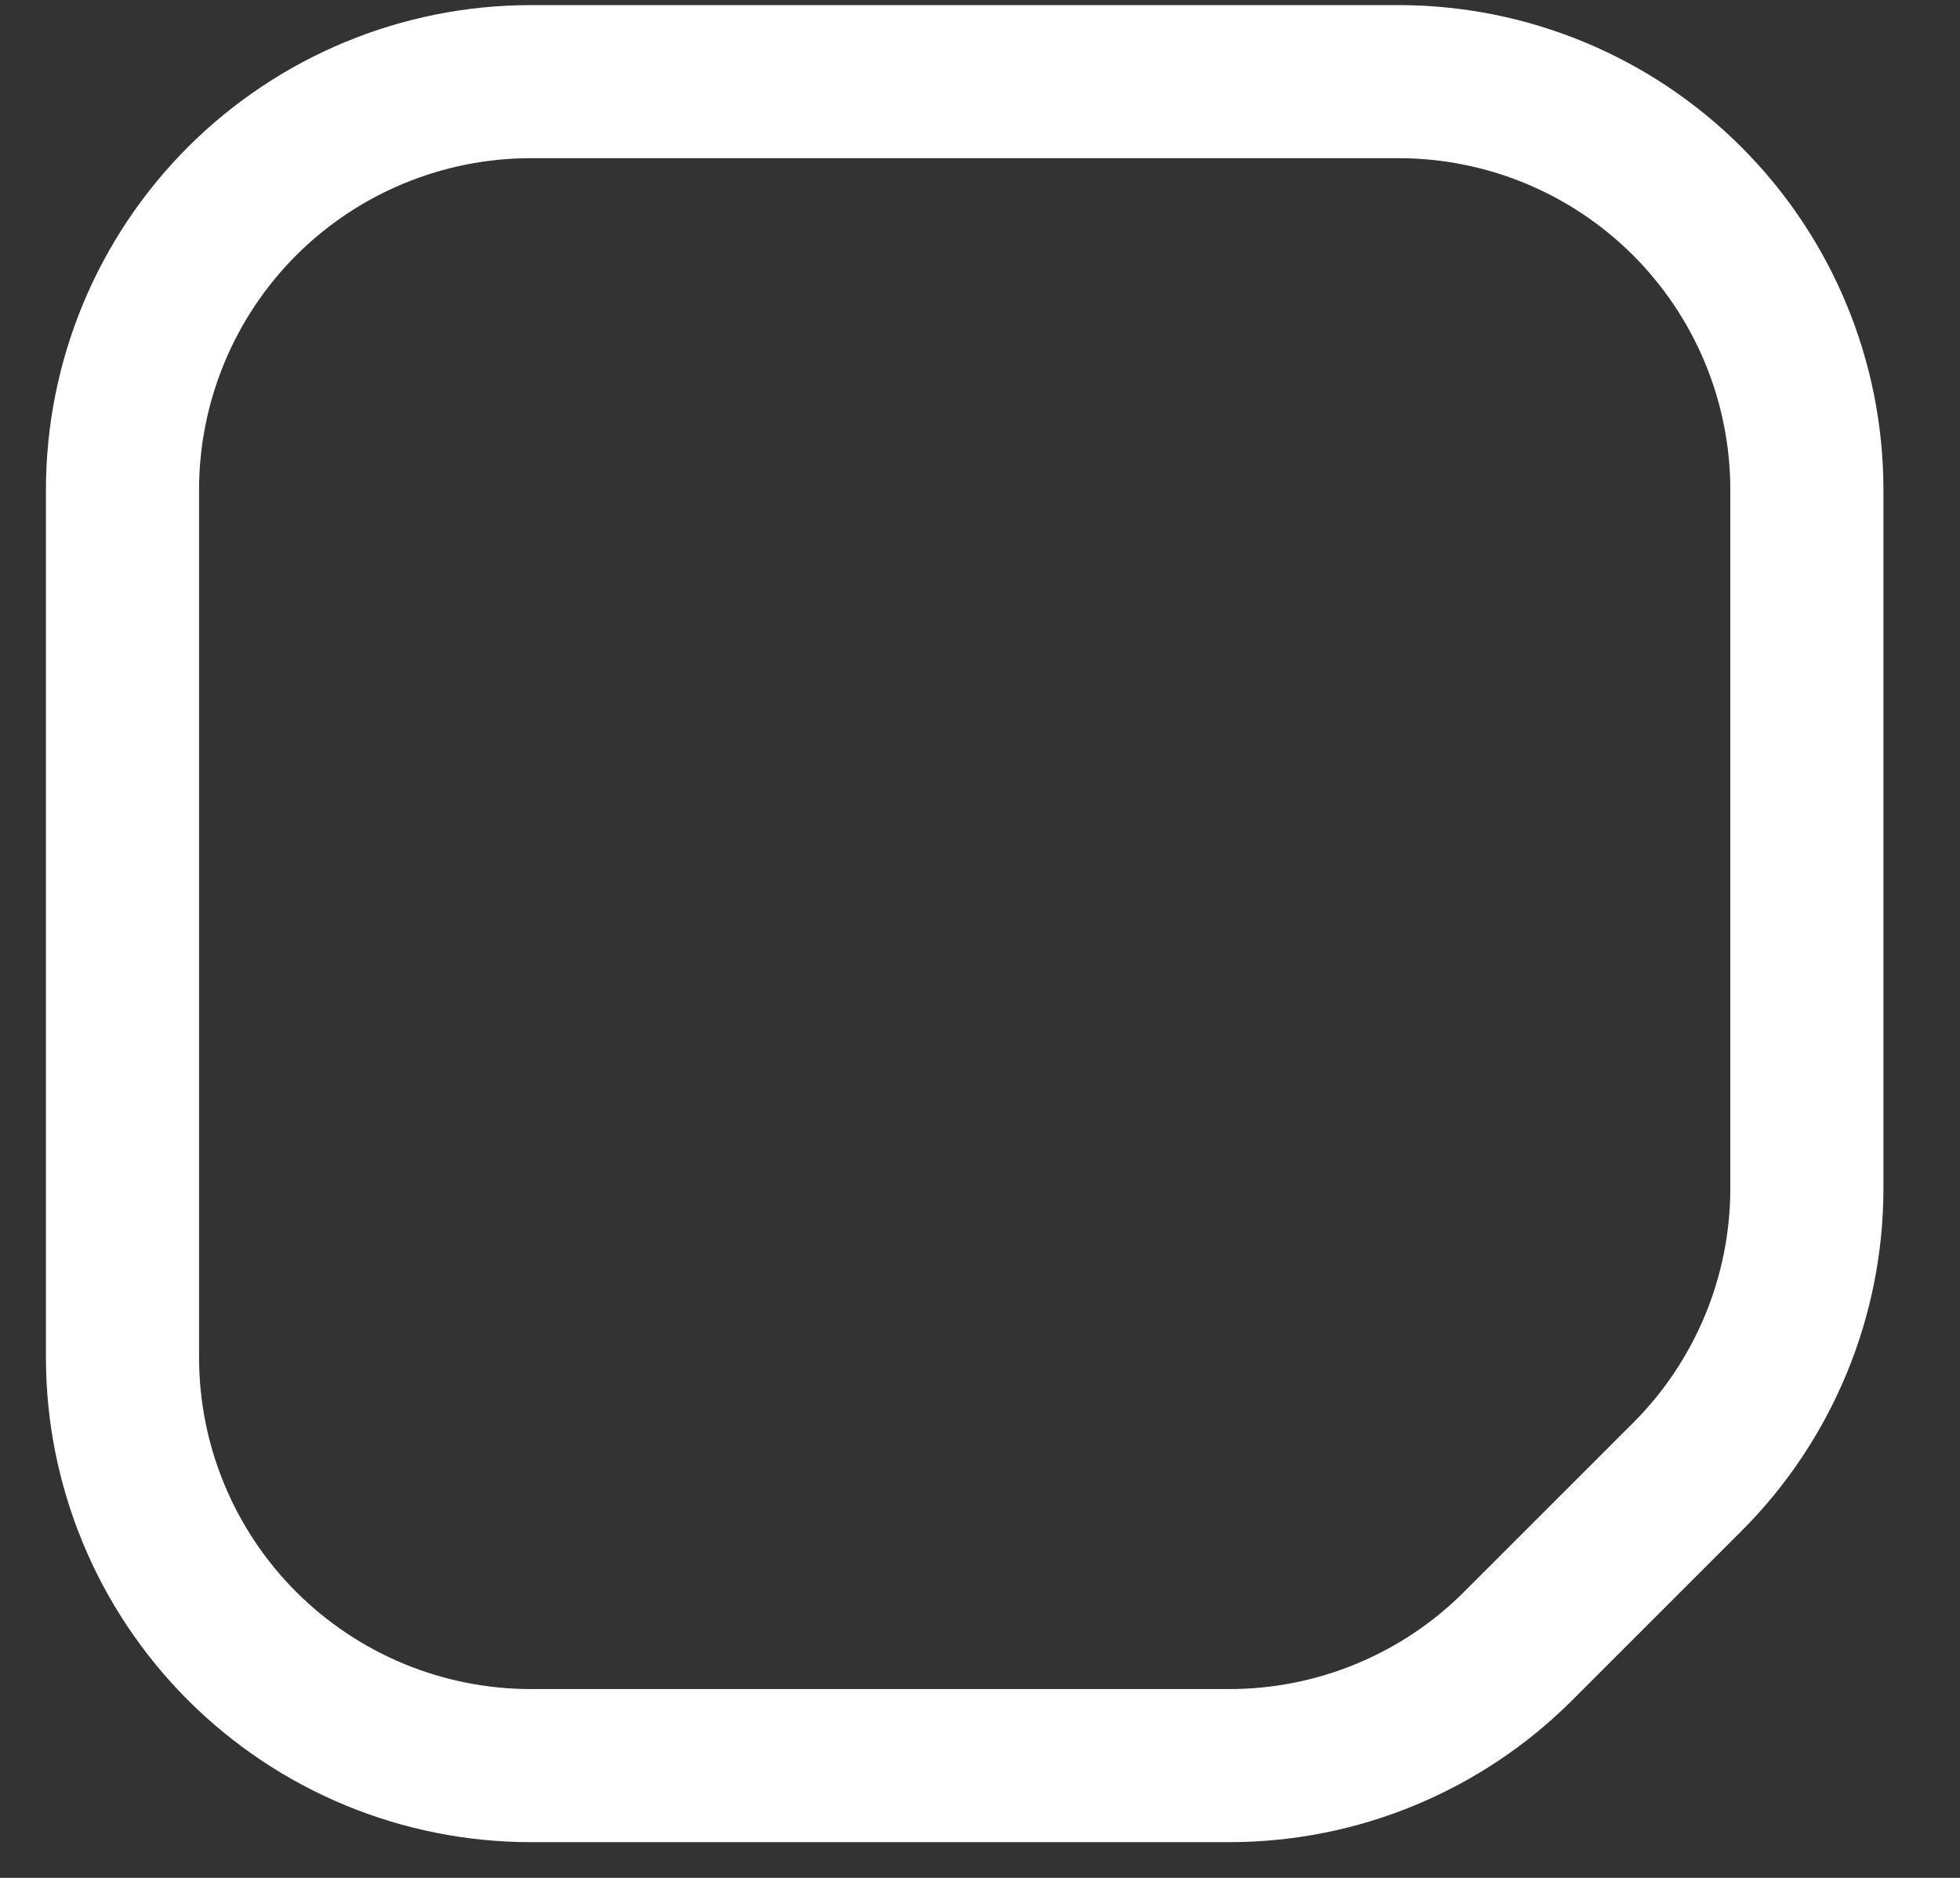 <?xml version="1.0" encoding="UTF-8" standalone="no"?><svg width='24' height='23' viewBox='0 0 24 23' fill='none' xmlns='http://www.w3.org/2000/svg'>
<rect x="0" y="0" width="24" height="23" fill="#333333" stroke="none"/>
<path d='M17.125 1H6.5C5.174 1 3.902 1.527 2.964 2.464C2.027 3.402 1.5 4.674 1.5 6V16.625C1.5 17.951 2.027 19.223 2.964 20.16C3.902 21.098 5.174 21.625 6.5 21.625H15.054C15.71 21.625 16.361 21.496 16.968 21.244C17.574 20.993 18.126 20.625 18.59 20.16L20.66 18.09C21.125 17.626 21.493 17.074 21.744 16.468C21.996 15.861 22.125 15.21 22.125 14.554V6C22.125 4.674 21.598 3.402 20.66 2.464C19.723 1.527 18.451 1 17.125 1Z' stroke='white' stroke-width='1.875' stroke-linecap='round' stroke-linejoin='round'/>
</svg>
